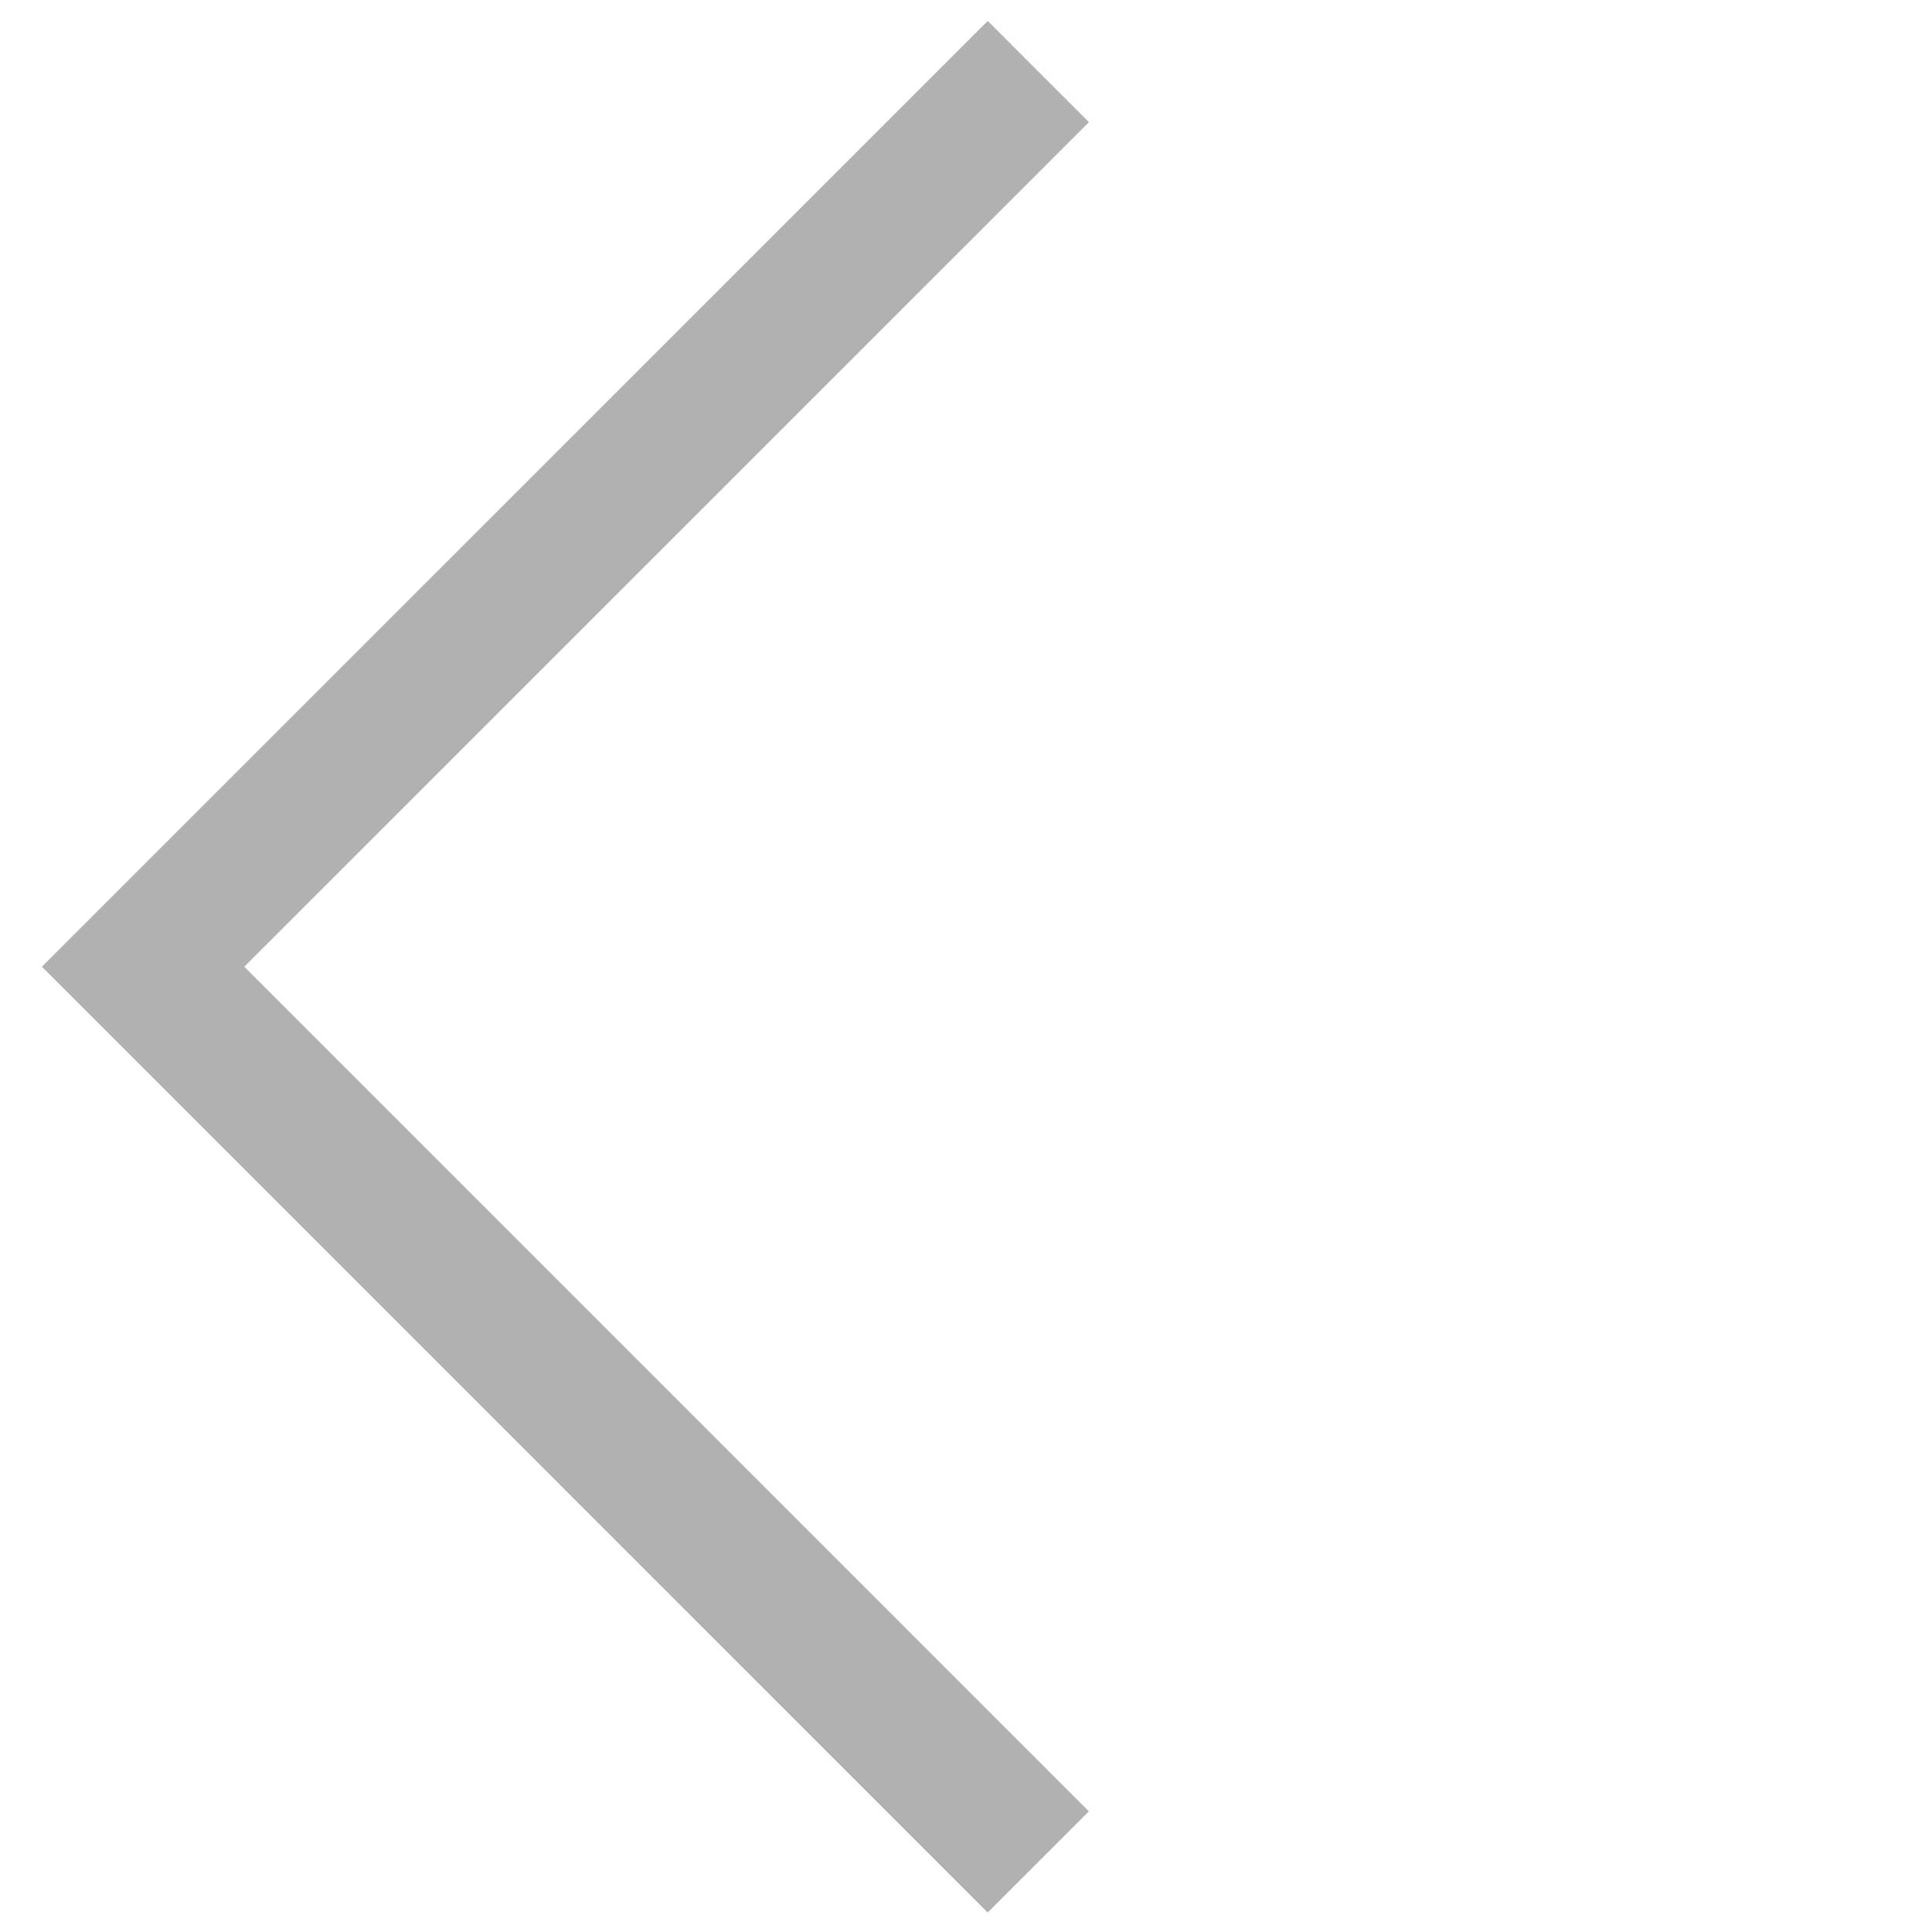 <?xml version="1.0" standalone="yes"?><svg xmlns="http://www.w3.org/2000/svg" cursor="default" height="27" width="27" fill="none" viewBox="0 0 27 27" style="zoom: 1;"><path d="M14.51,26.021 L2,13.51 L14.511,1 " stroke-width="2" stroke="#B1B1B1"></path></svg>